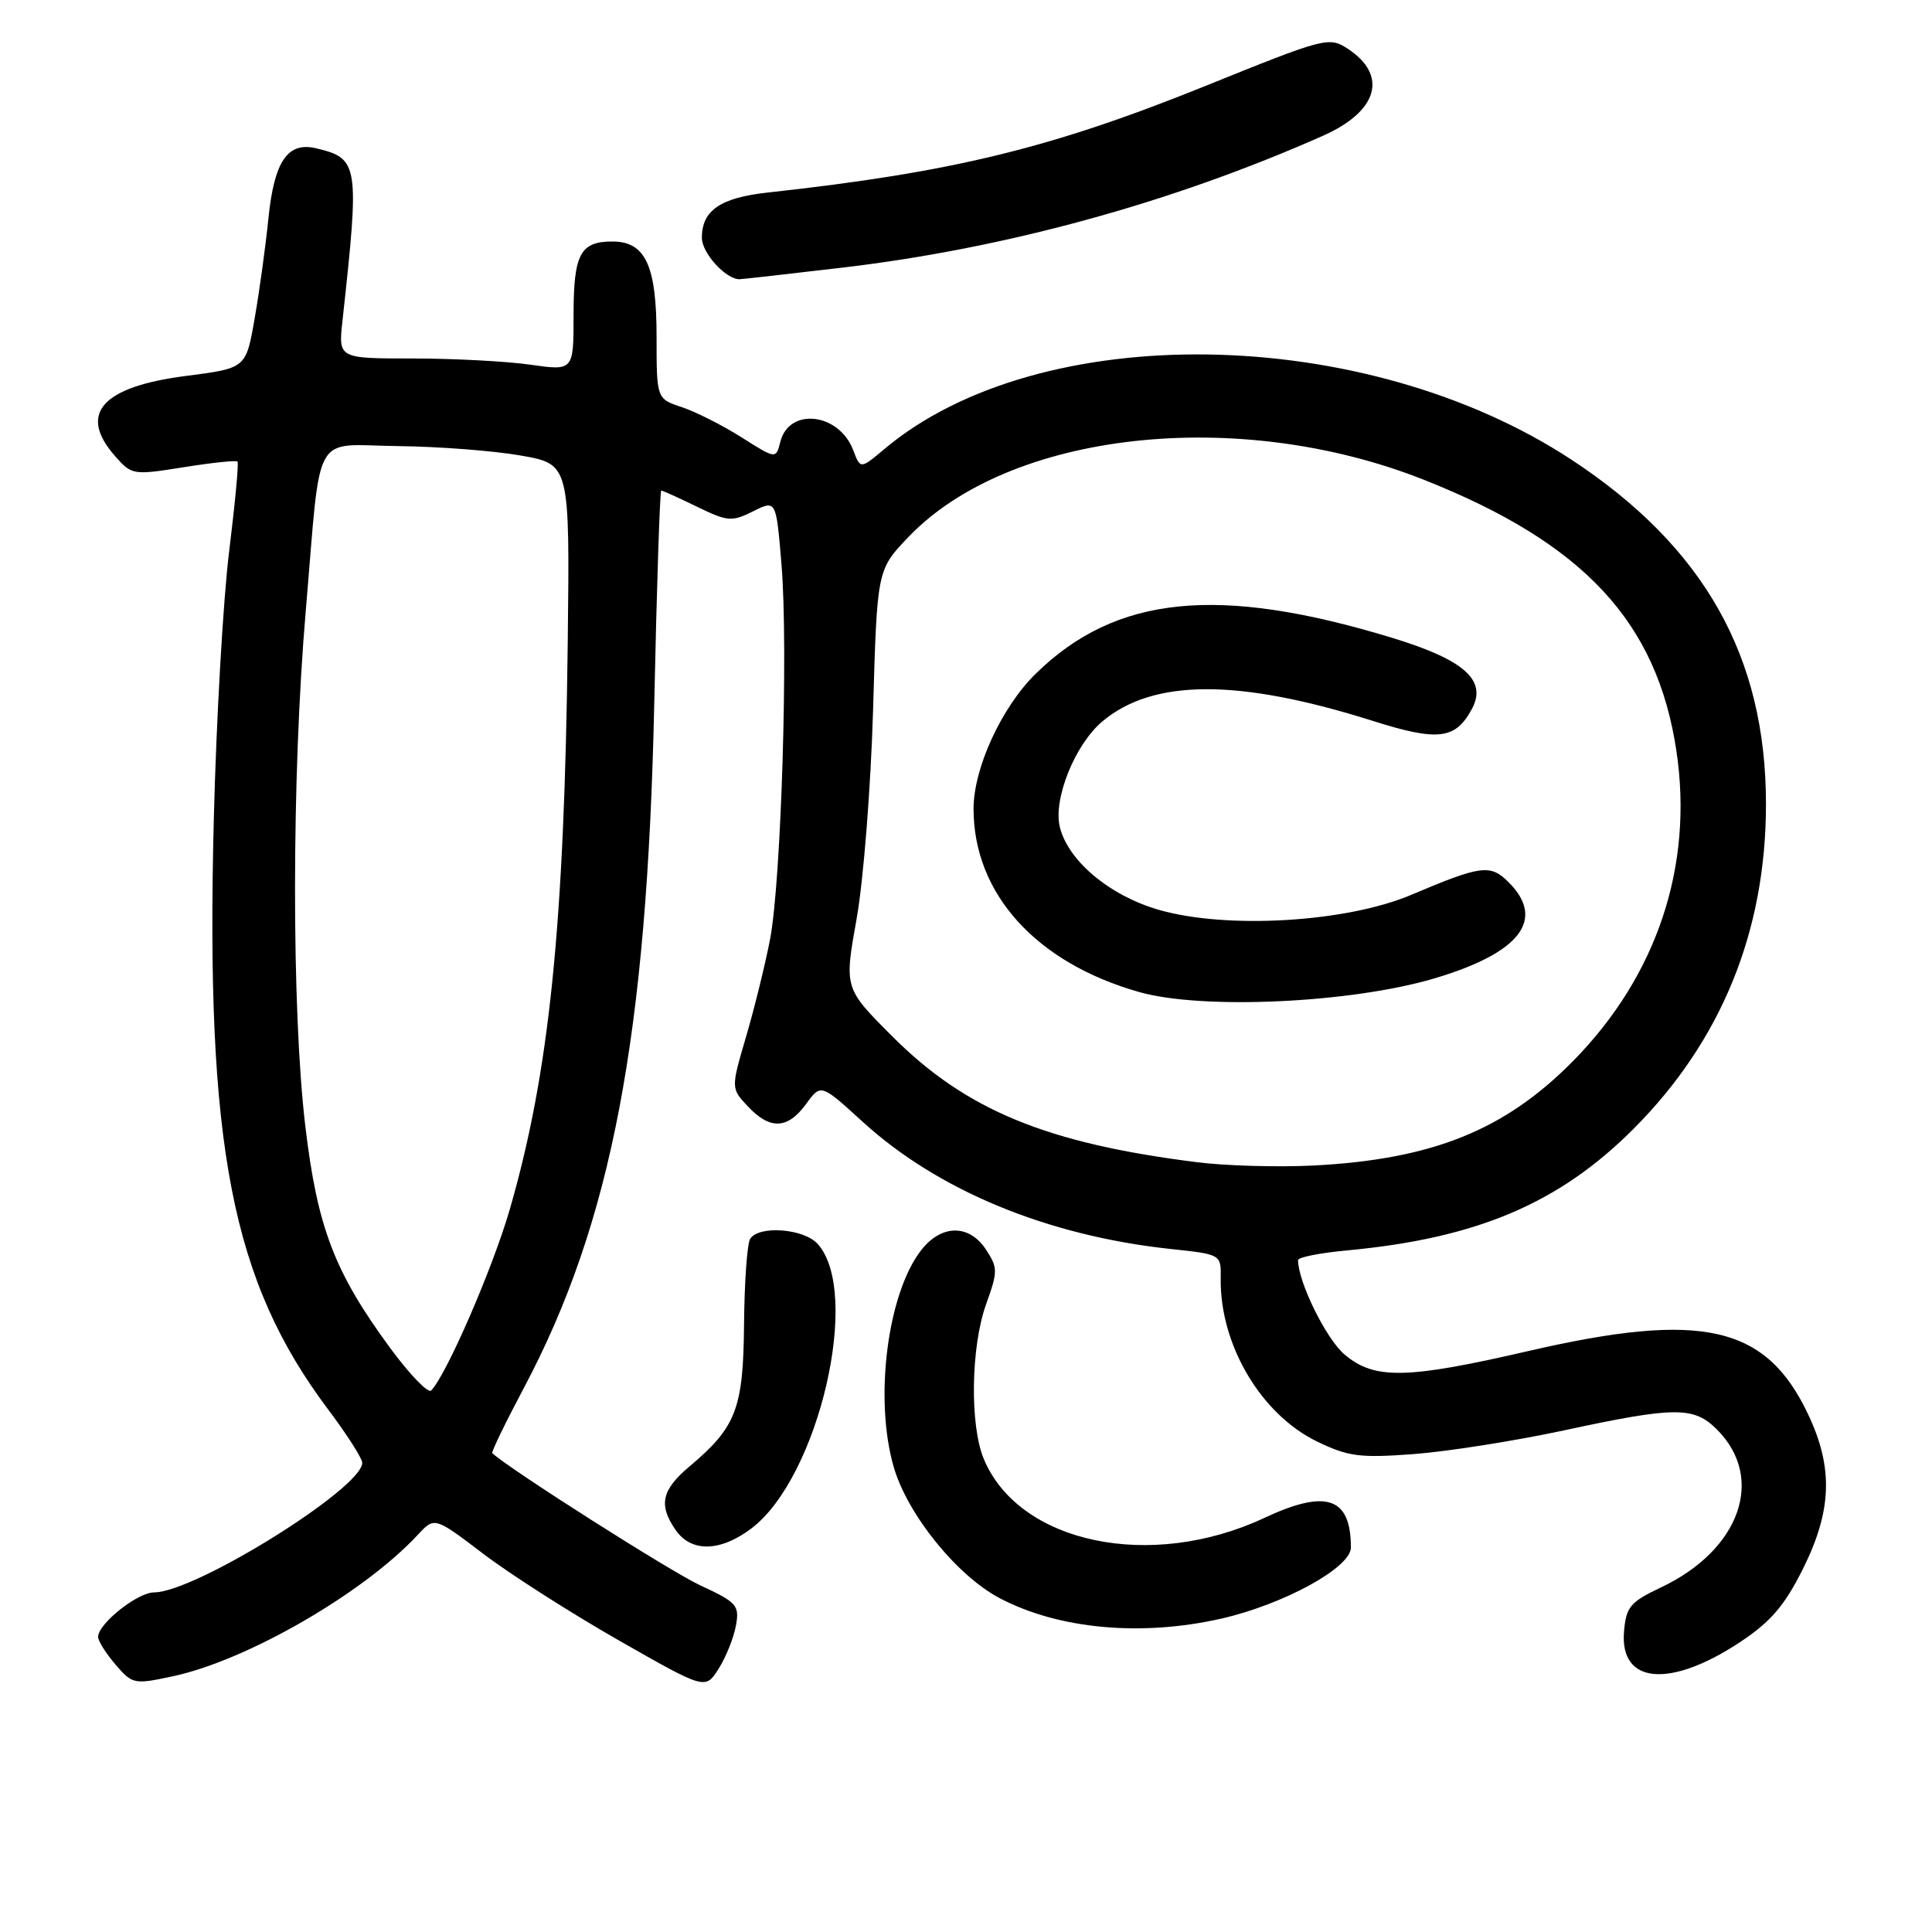 <?xml version="1.0" encoding="UTF-8" standalone="no"?>
<!DOCTYPE svg PUBLIC "-//W3C//DTD SVG 1.1//EN" "http://www.w3.org/Graphics/SVG/1.1/DTD/svg11.dtd" >
<svg xmlns="http://www.w3.org/2000/svg" xmlns:xlink="http://www.w3.org/1999/xlink" version="1.1" viewBox="0 0 256 256">
 <g >
 <path fill="currentColor"
d=" M 97.51 215.42 C 98.00 212.71 97.67 212.33 92.77 210.06 C 88.87 208.25 67.49 194.66 65.23 192.55 C 65.08 192.41 66.97 188.52 69.42 183.90 C 81.04 161.99 85.75 137.23 86.69 93.25 C 87.02 77.71 87.44 65.00 87.62 65.00 C 87.80 65.00 89.93 65.96 92.35 67.14 C 96.42 69.12 96.97 69.16 99.79 67.75 C 102.84 66.23 102.84 66.23 103.55 74.77 C 104.47 85.79 103.52 116.76 102.03 124.50 C 101.39 127.80 99.97 133.59 98.86 137.36 C 96.85 144.21 96.85 144.21 99.10 146.61 C 102.03 149.73 104.37 149.63 106.80 146.30 C 108.77 143.59 108.77 143.59 114.26 148.60 C 124.27 157.75 138.78 163.75 155.15 165.50 C 161.80 166.21 161.80 166.21 161.75 169.36 C 161.61 178.15 167.07 187.40 174.52 191.01 C 178.66 193.01 180.18 193.21 187.36 192.67 C 191.84 192.33 200.79 190.92 207.25 189.53 C 221.98 186.36 224.44 186.35 227.50 189.41 C 233.95 195.86 230.58 205.38 220.09 210.34 C 216.00 212.28 215.47 212.92 215.19 216.19 C 214.61 223.17 221.29 223.75 230.64 217.54 C 234.63 214.89 236.48 212.73 238.89 207.90 C 242.73 200.21 242.94 194.54 239.63 187.50 C 234.05 175.62 225.62 173.69 202.56 179.01 C 186.37 182.75 182.14 182.83 178.17 179.49 C 175.73 177.44 172.00 169.86 172.00 166.97 C 172.00 166.59 174.95 166.01 178.56 165.68 C 195.74 164.07 206.64 159.43 216.50 149.53 C 228.10 137.88 234.00 123.39 234.00 106.55 C 234.00 86.98 225.79 72.45 208.21 60.90 C 180.78 42.89 137.70 42.23 117.16 59.52 C 114.01 62.17 114.01 62.17 113.05 59.64 C 111.17 54.70 104.55 53.94 103.40 58.54 C 102.82 60.84 102.82 60.84 98.26 57.95 C 95.75 56.36 92.19 54.56 90.35 53.95 C 87.00 52.84 87.00 52.84 87.00 44.64 C 87.00 35.17 85.53 32.00 81.14 32.00 C 76.88 32.00 76.00 33.67 76.00 41.77 C 76.00 49.14 76.00 49.14 70.25 48.32 C 67.09 47.87 60.07 47.50 54.67 47.50 C 44.83 47.50 44.83 47.50 45.38 42.50 C 47.66 21.74 47.55 21.00 41.89 19.65 C 38.10 18.75 36.33 21.37 35.56 29.00 C 35.20 32.58 34.39 38.49 33.75 42.15 C 32.60 48.79 32.60 48.79 24.74 49.80 C 13.48 51.23 10.29 54.81 15.25 60.44 C 17.46 62.95 17.64 62.98 24.33 61.91 C 28.08 61.31 31.30 60.97 31.47 61.16 C 31.65 61.35 31.15 66.67 30.37 73.00 C 29.58 79.33 28.66 95.32 28.33 108.55 C 27.23 151.92 30.69 169.74 43.51 186.80 C 45.98 190.09 48.00 193.25 48.00 193.83 C 48.00 197.20 25.83 211.00 20.42 211.00 C 18.22 211.00 13.00 215.15 13.00 216.90 C 13.00 217.44 14.04 219.09 15.31 220.57 C 17.55 223.17 17.76 223.22 22.93 222.11 C 32.79 219.99 48.21 211.08 55.38 203.35 C 57.58 200.98 57.58 200.98 64.04 205.89 C 67.59 208.59 75.67 213.75 81.98 217.35 C 93.46 223.90 93.46 223.90 95.22 221.12 C 96.19 219.59 97.22 217.02 97.51 215.42 Z  M 161.81 214.48 C 170.10 212.59 179.00 207.72 179.00 205.06 C 179.00 198.39 175.76 197.28 167.53 201.13 C 152.48 208.18 135.04 204.52 130.36 193.33 C 128.49 188.85 128.64 178.47 130.66 172.83 C 132.23 168.46 132.23 168.00 130.65 165.58 C 128.43 162.20 124.77 162.21 122.09 165.62 C 117.59 171.34 115.80 185.38 118.43 194.41 C 120.26 200.70 126.81 208.79 132.47 211.77 C 140.29 215.88 151.22 216.88 161.81 214.48 Z  M 99.60 202.50 C 108.50 195.70 114.17 171.27 108.34 164.82 C 106.49 162.78 100.53 162.34 99.40 164.16 C 99.00 164.80 98.64 169.89 98.59 175.46 C 98.49 186.67 97.56 189.10 91.35 194.32 C 87.65 197.44 87.22 199.44 89.56 202.78 C 91.63 205.73 95.49 205.62 99.60 202.50 Z  M 111.47 35.48 C 133.10 32.95 155.25 26.88 175.30 17.99 C 182.61 14.75 183.96 9.98 178.57 6.45 C 176.10 4.84 175.57 4.98 159.77 11.37 C 139.29 19.64 126.20 22.83 101.75 25.51 C 95.45 26.20 93.00 27.88 93.00 31.51 C 93.00 33.52 96.16 37.00 97.98 37.00 C 98.27 37.00 104.34 36.32 111.47 35.48 Z  M 51.68 178.59 C 44.31 168.55 42.06 162.66 40.46 149.26 C 38.62 133.79 38.64 102.82 40.51 81.00 C 42.60 56.49 41.21 58.98 52.77 59.11 C 58.12 59.17 65.42 59.73 69.00 60.36 C 75.50 61.50 75.50 61.50 75.23 85.00 C 74.79 122.63 72.80 142.12 67.53 160.31 C 65.27 168.10 59.14 182.21 57.13 184.25 C 56.73 184.67 54.27 182.12 51.68 178.59 Z  M 158.61 154.00 C 138.62 151.49 127.96 147.08 118.18 137.27 C 111.86 130.94 111.86 130.94 113.51 121.72 C 114.42 116.61 115.39 104.26 115.69 94.00 C 116.22 75.50 116.22 75.50 120.36 71.17 C 133.74 57.16 163.95 53.80 188.64 63.56 C 209.86 71.96 219.58 82.40 222.14 99.55 C 224.40 114.75 219.57 129.26 208.50 140.53 C 199.44 149.75 189.81 153.63 174.00 154.44 C 169.32 154.67 162.40 154.48 158.61 154.00 Z  M 189.97 129.67 C 201.42 126.29 204.86 121.86 199.90 116.90 C 197.48 114.48 196.28 114.64 187.00 118.57 C 178.40 122.22 162.49 123.16 153.49 120.54 C 147.03 118.66 141.56 114.09 140.44 109.62 C 139.51 105.92 142.43 98.66 146.06 95.60 C 152.80 89.93 164.10 89.90 181.86 95.51 C 190.58 98.27 192.86 97.99 195.05 93.91 C 197.06 90.14 194.02 87.43 184.51 84.53 C 161.46 77.50 147.87 78.86 137.24 89.27 C 132.72 93.69 129.00 101.78 129.00 107.17 C 129.00 118.44 137.31 127.61 151.02 131.47 C 159.38 133.82 178.98 132.91 189.97 129.67 Z "/>
</g>
</svg>